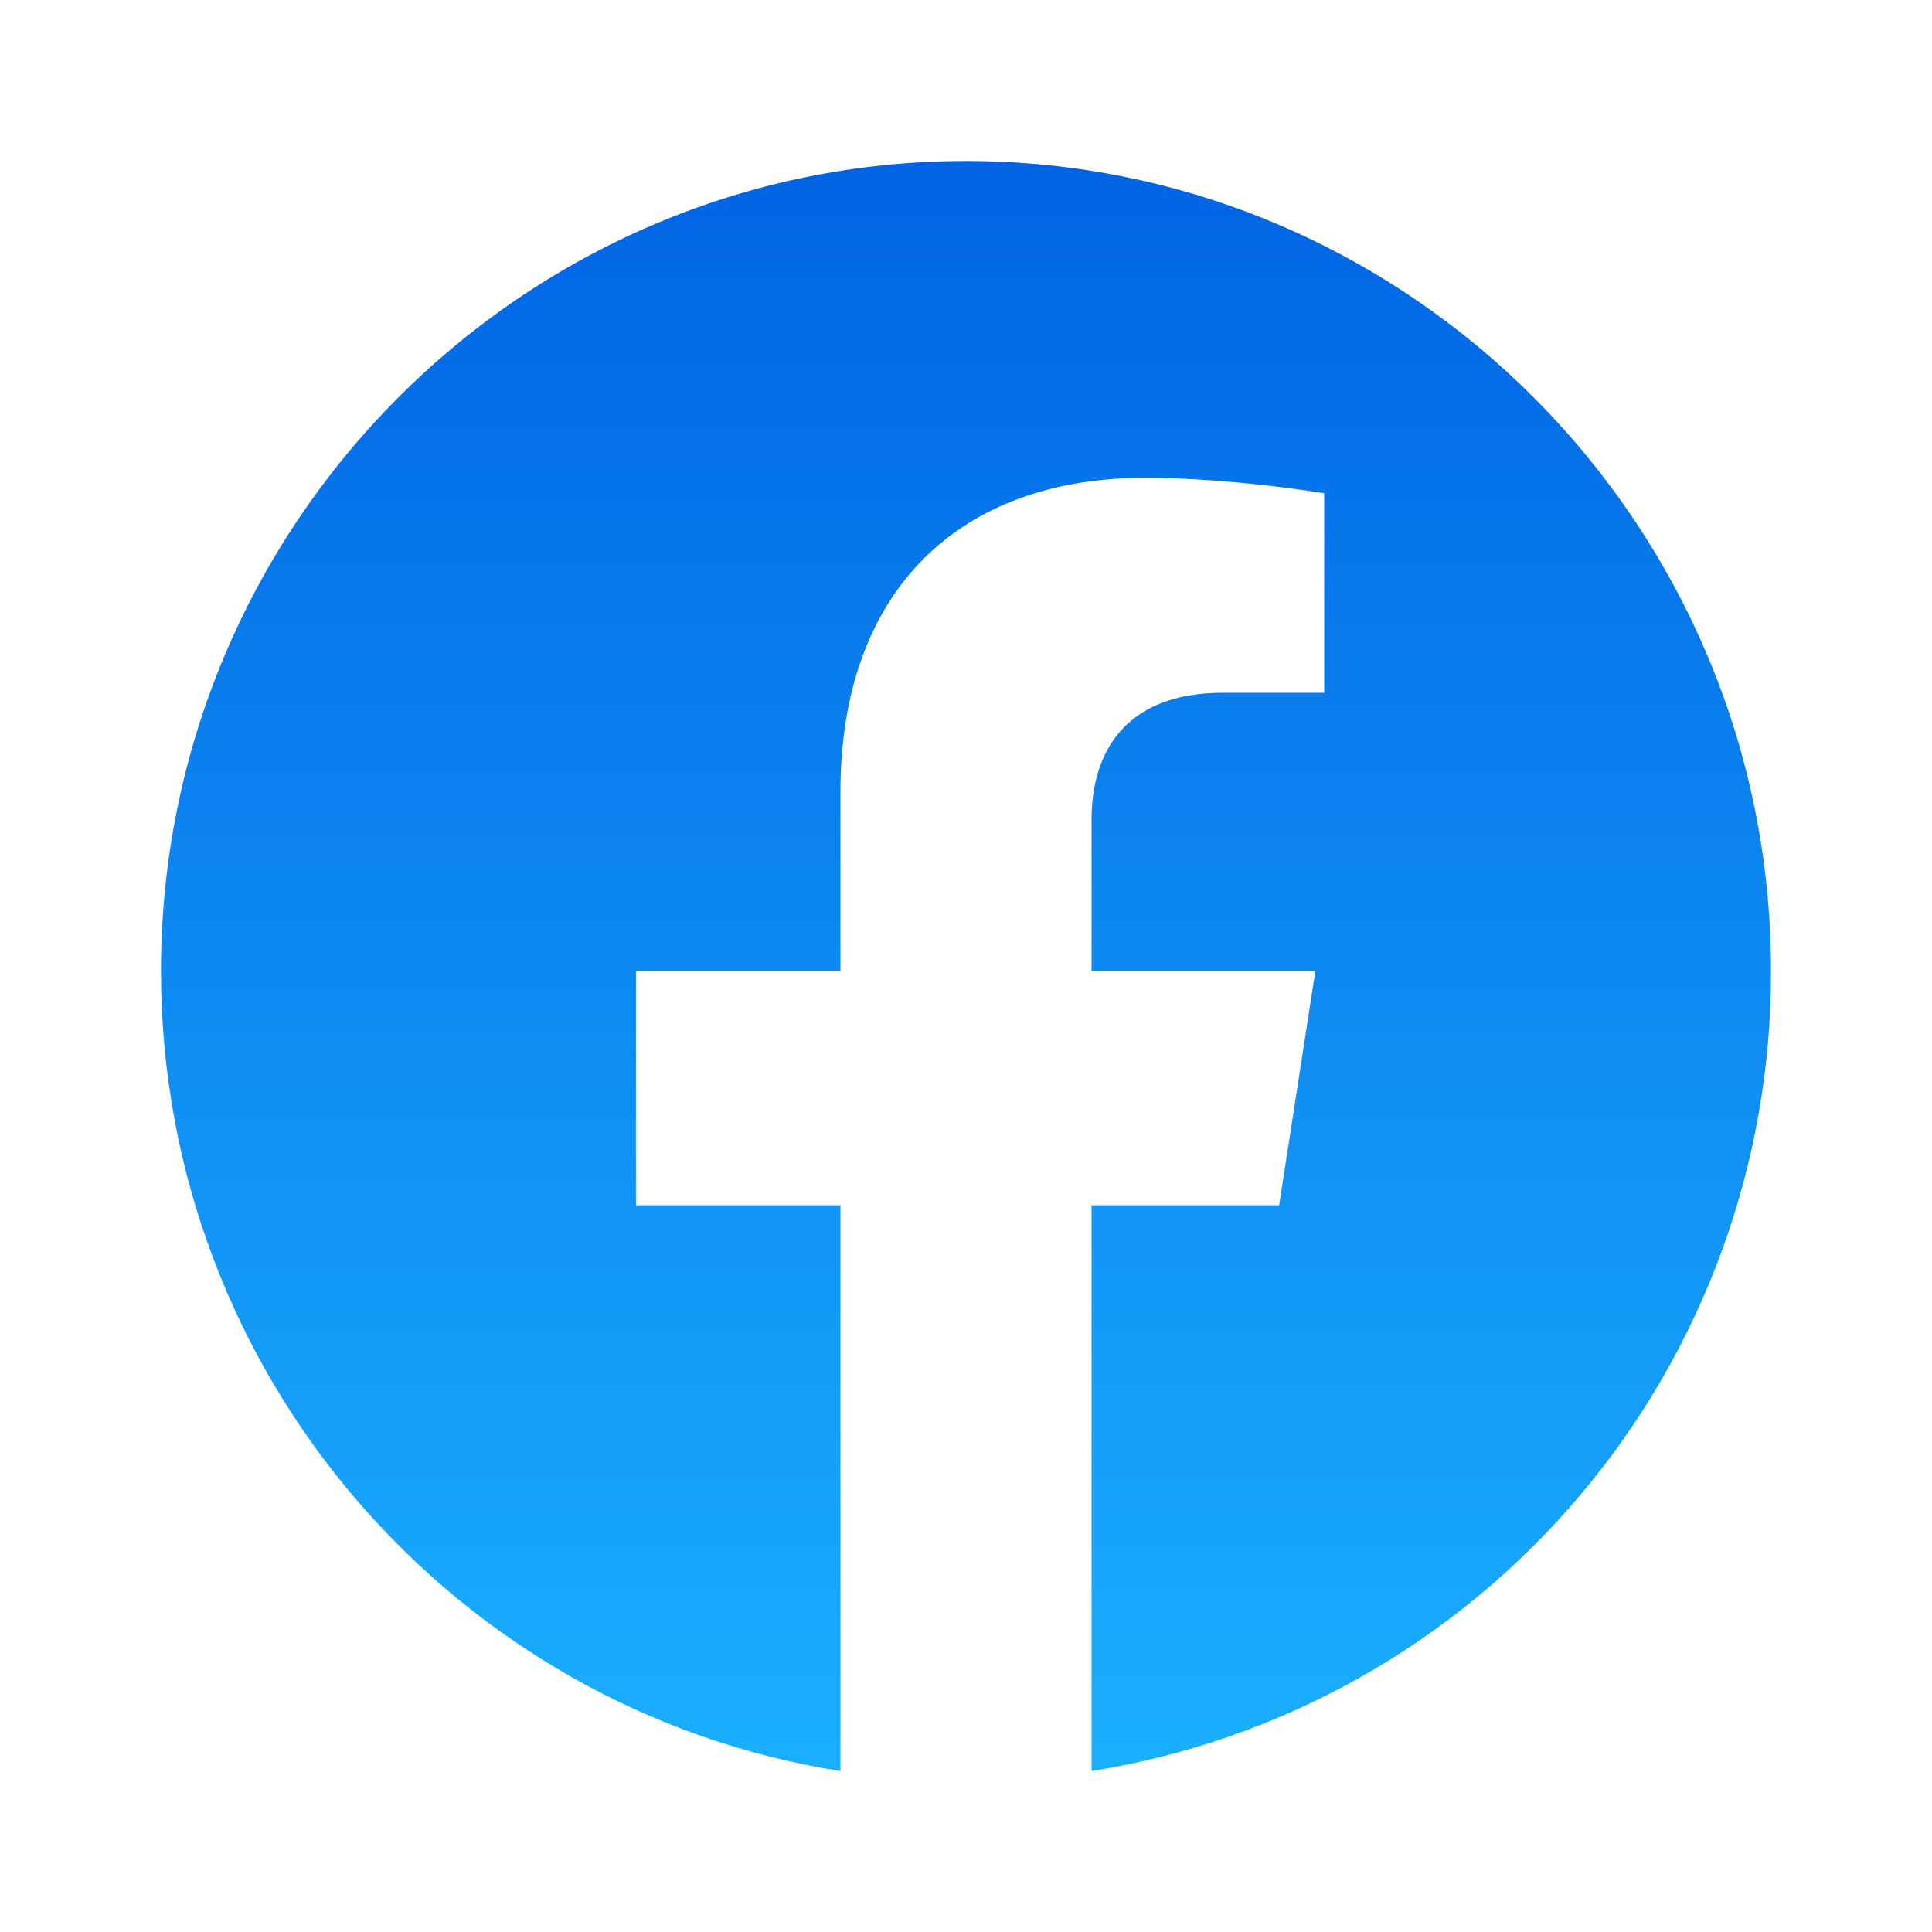<svg width="24" height="24" viewBox="0 0 24 24" fill="none" xmlns="http://www.w3.org/2000/svg">
<path d="M12 2C6.5 2 2 6.508 2 12.06C2 17.08 5.66 21.247 10.44 22V14.972H7.9V12.06H10.44V9.841C10.44 7.321 11.93 5.936 14.22 5.936C15.31 5.936 16.45 6.127 16.45 6.127V8.606H15.19C13.95 8.606 13.56 9.38 13.56 10.173V12.06H16.34L15.89 14.972H13.56V22C15.916 21.626 18.062 20.419 19.61 18.596C21.158 16.774 22.005 14.456 22 12.06C22 6.508 17.5 2 12 2Z" fill="url(#paint0_linear_33_3761)"/>
<defs>
<linearGradient id="paint0_linear_33_3761" x1="12" y1="2" x2="12" y2="22" gradientUnits="userSpaceOnUse">
<stop stop-color="#0064E4"/>
<stop offset="1" stop-color="#1AAFFF"/>
</linearGradient>
</defs>
</svg>
